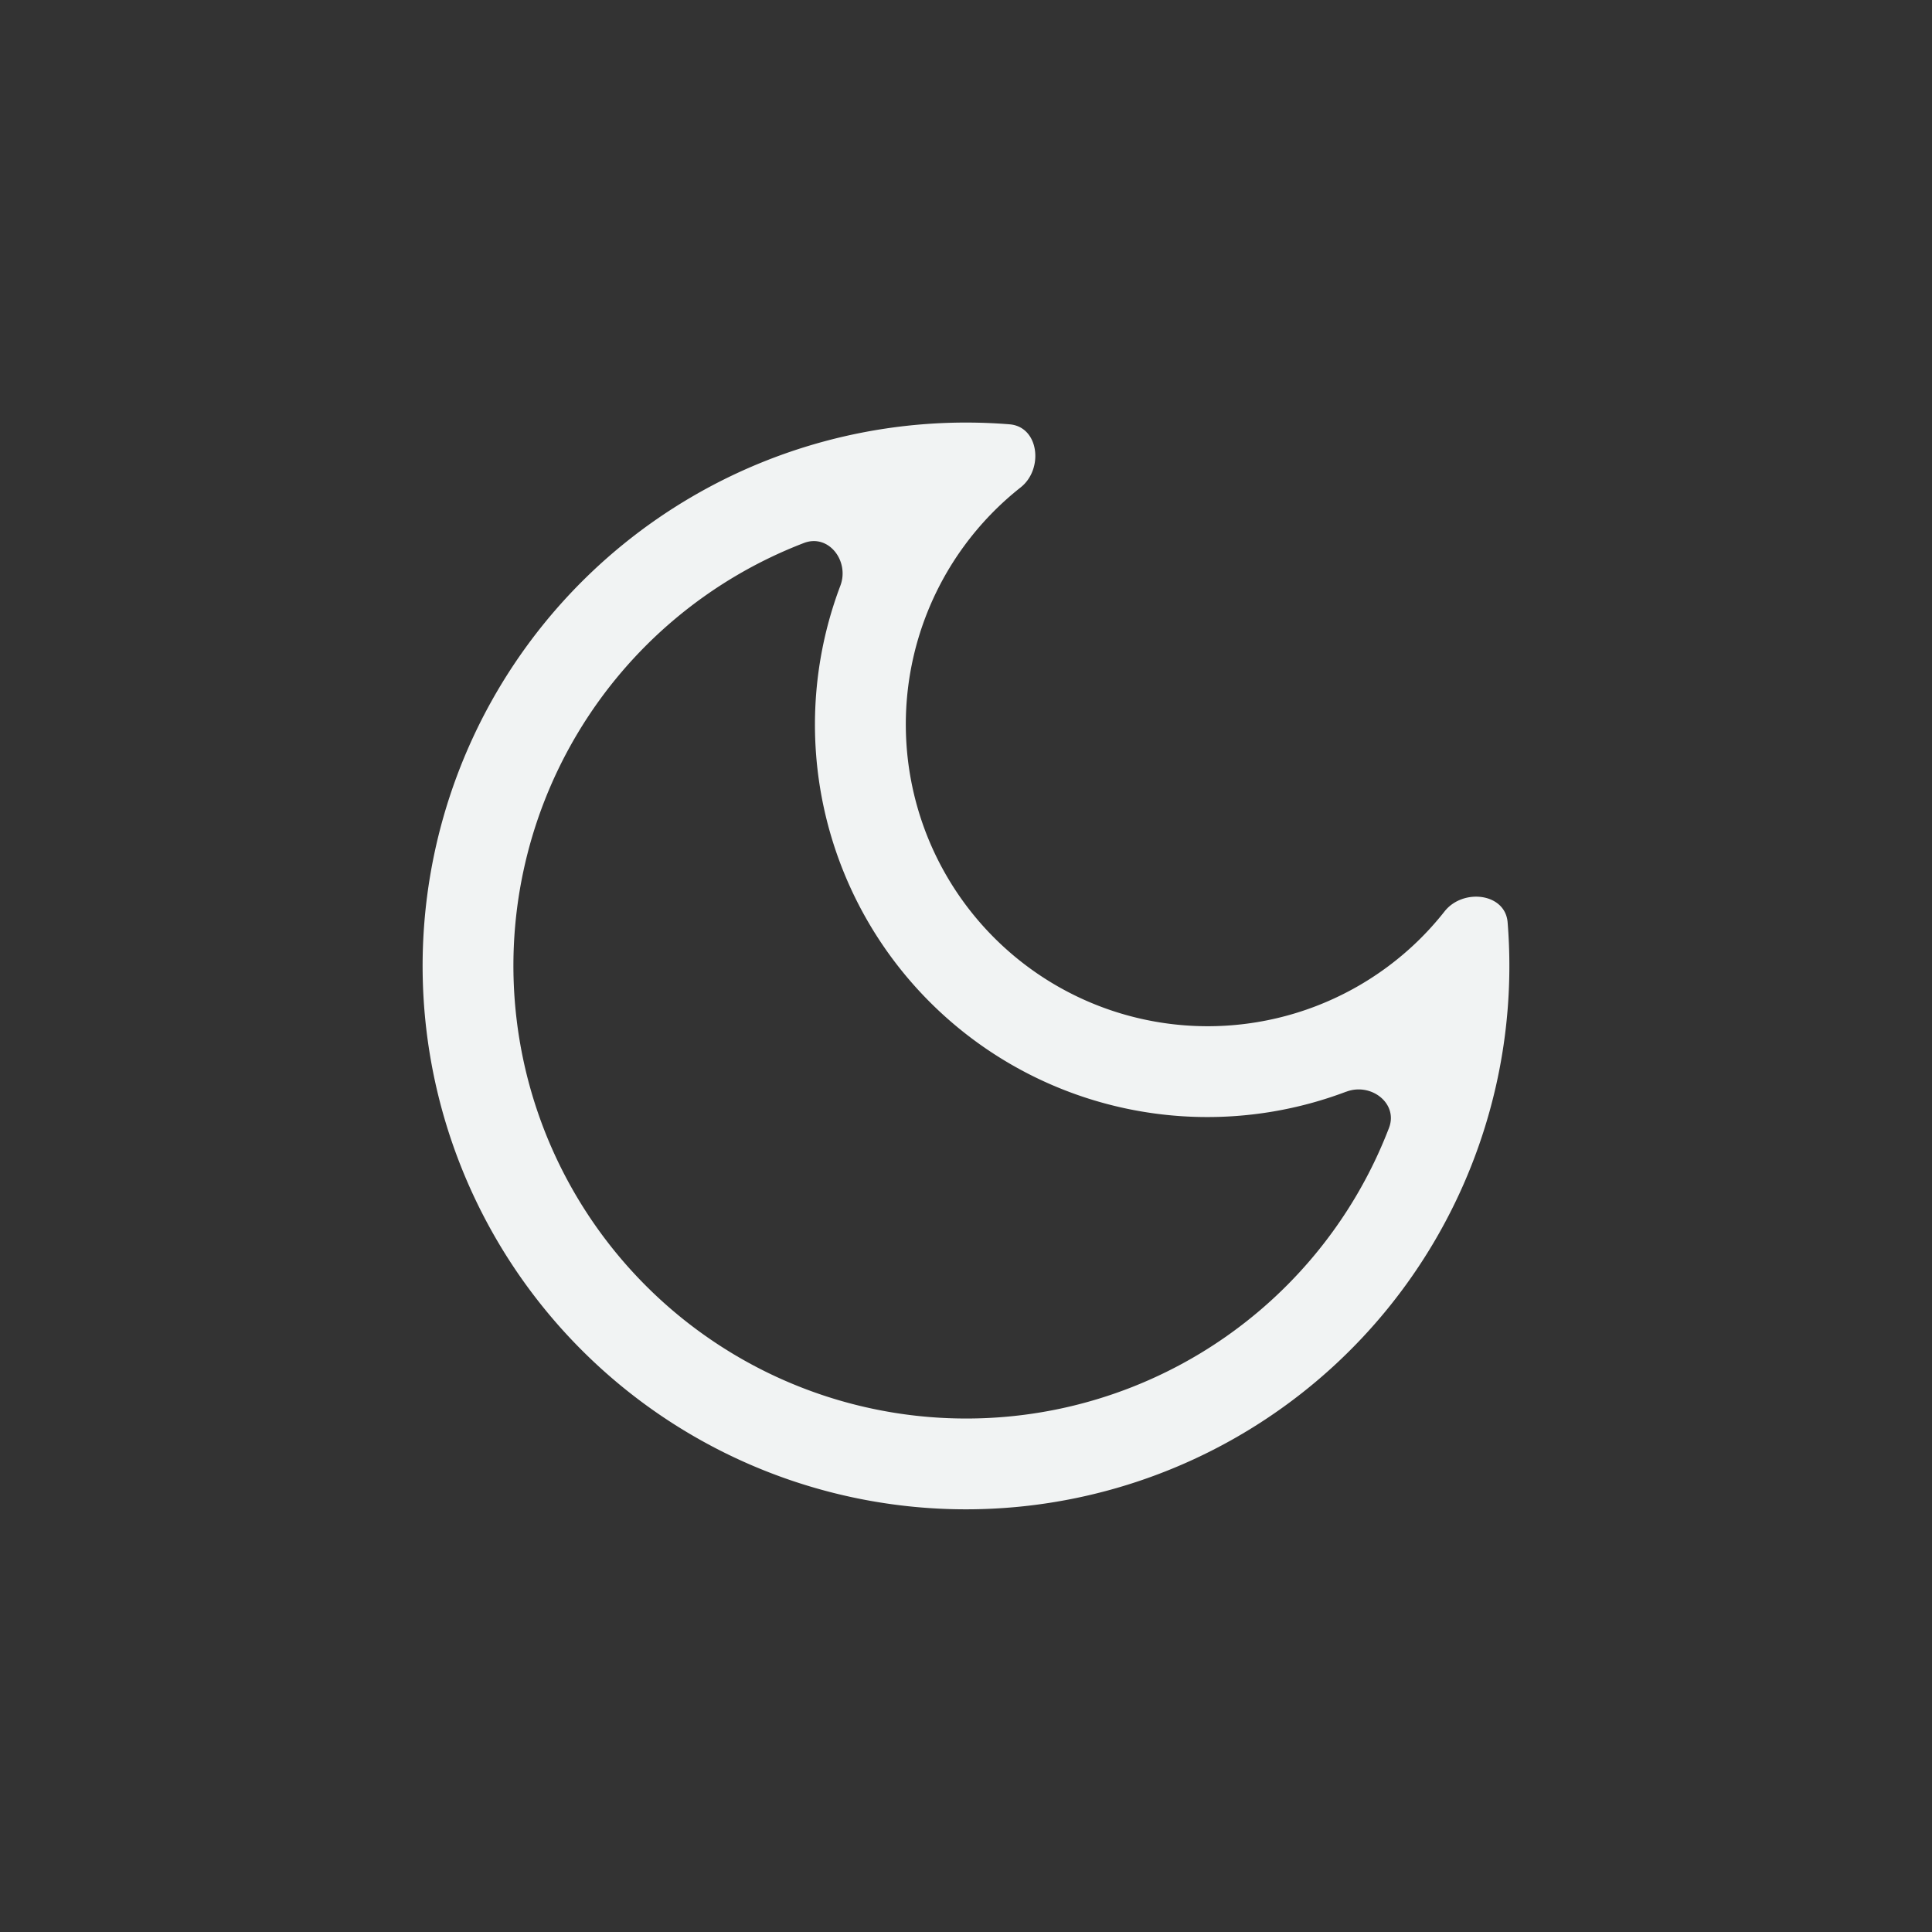 <svg xmlns="http://www.w3.org/2000/svg" width="32" height="32" fill="none"><rect width="100%" height="100%" fill="#333333" stroke="none"/><path fill="#F1F3F3" fill-rule="evenodd" d="M23.489 15.582a5 5 0 1 1-6.584-7.509c.385-.304.305-1.006-.184-1.045a9 9 0 1 0 8.25 8.25c-.038-.488-.74-.568-1.044-.183a5.02 5.02 0 0 1-.438.487Zm-1.19 2.5c.409-.155.863.193.707.6a7.5 7.5 0 1 1-9.689-9.689c.408-.155.756.3.602.708a6.5 6.5 0 0 0 8.38 8.38Z" clip-rule="evenodd"/></svg>